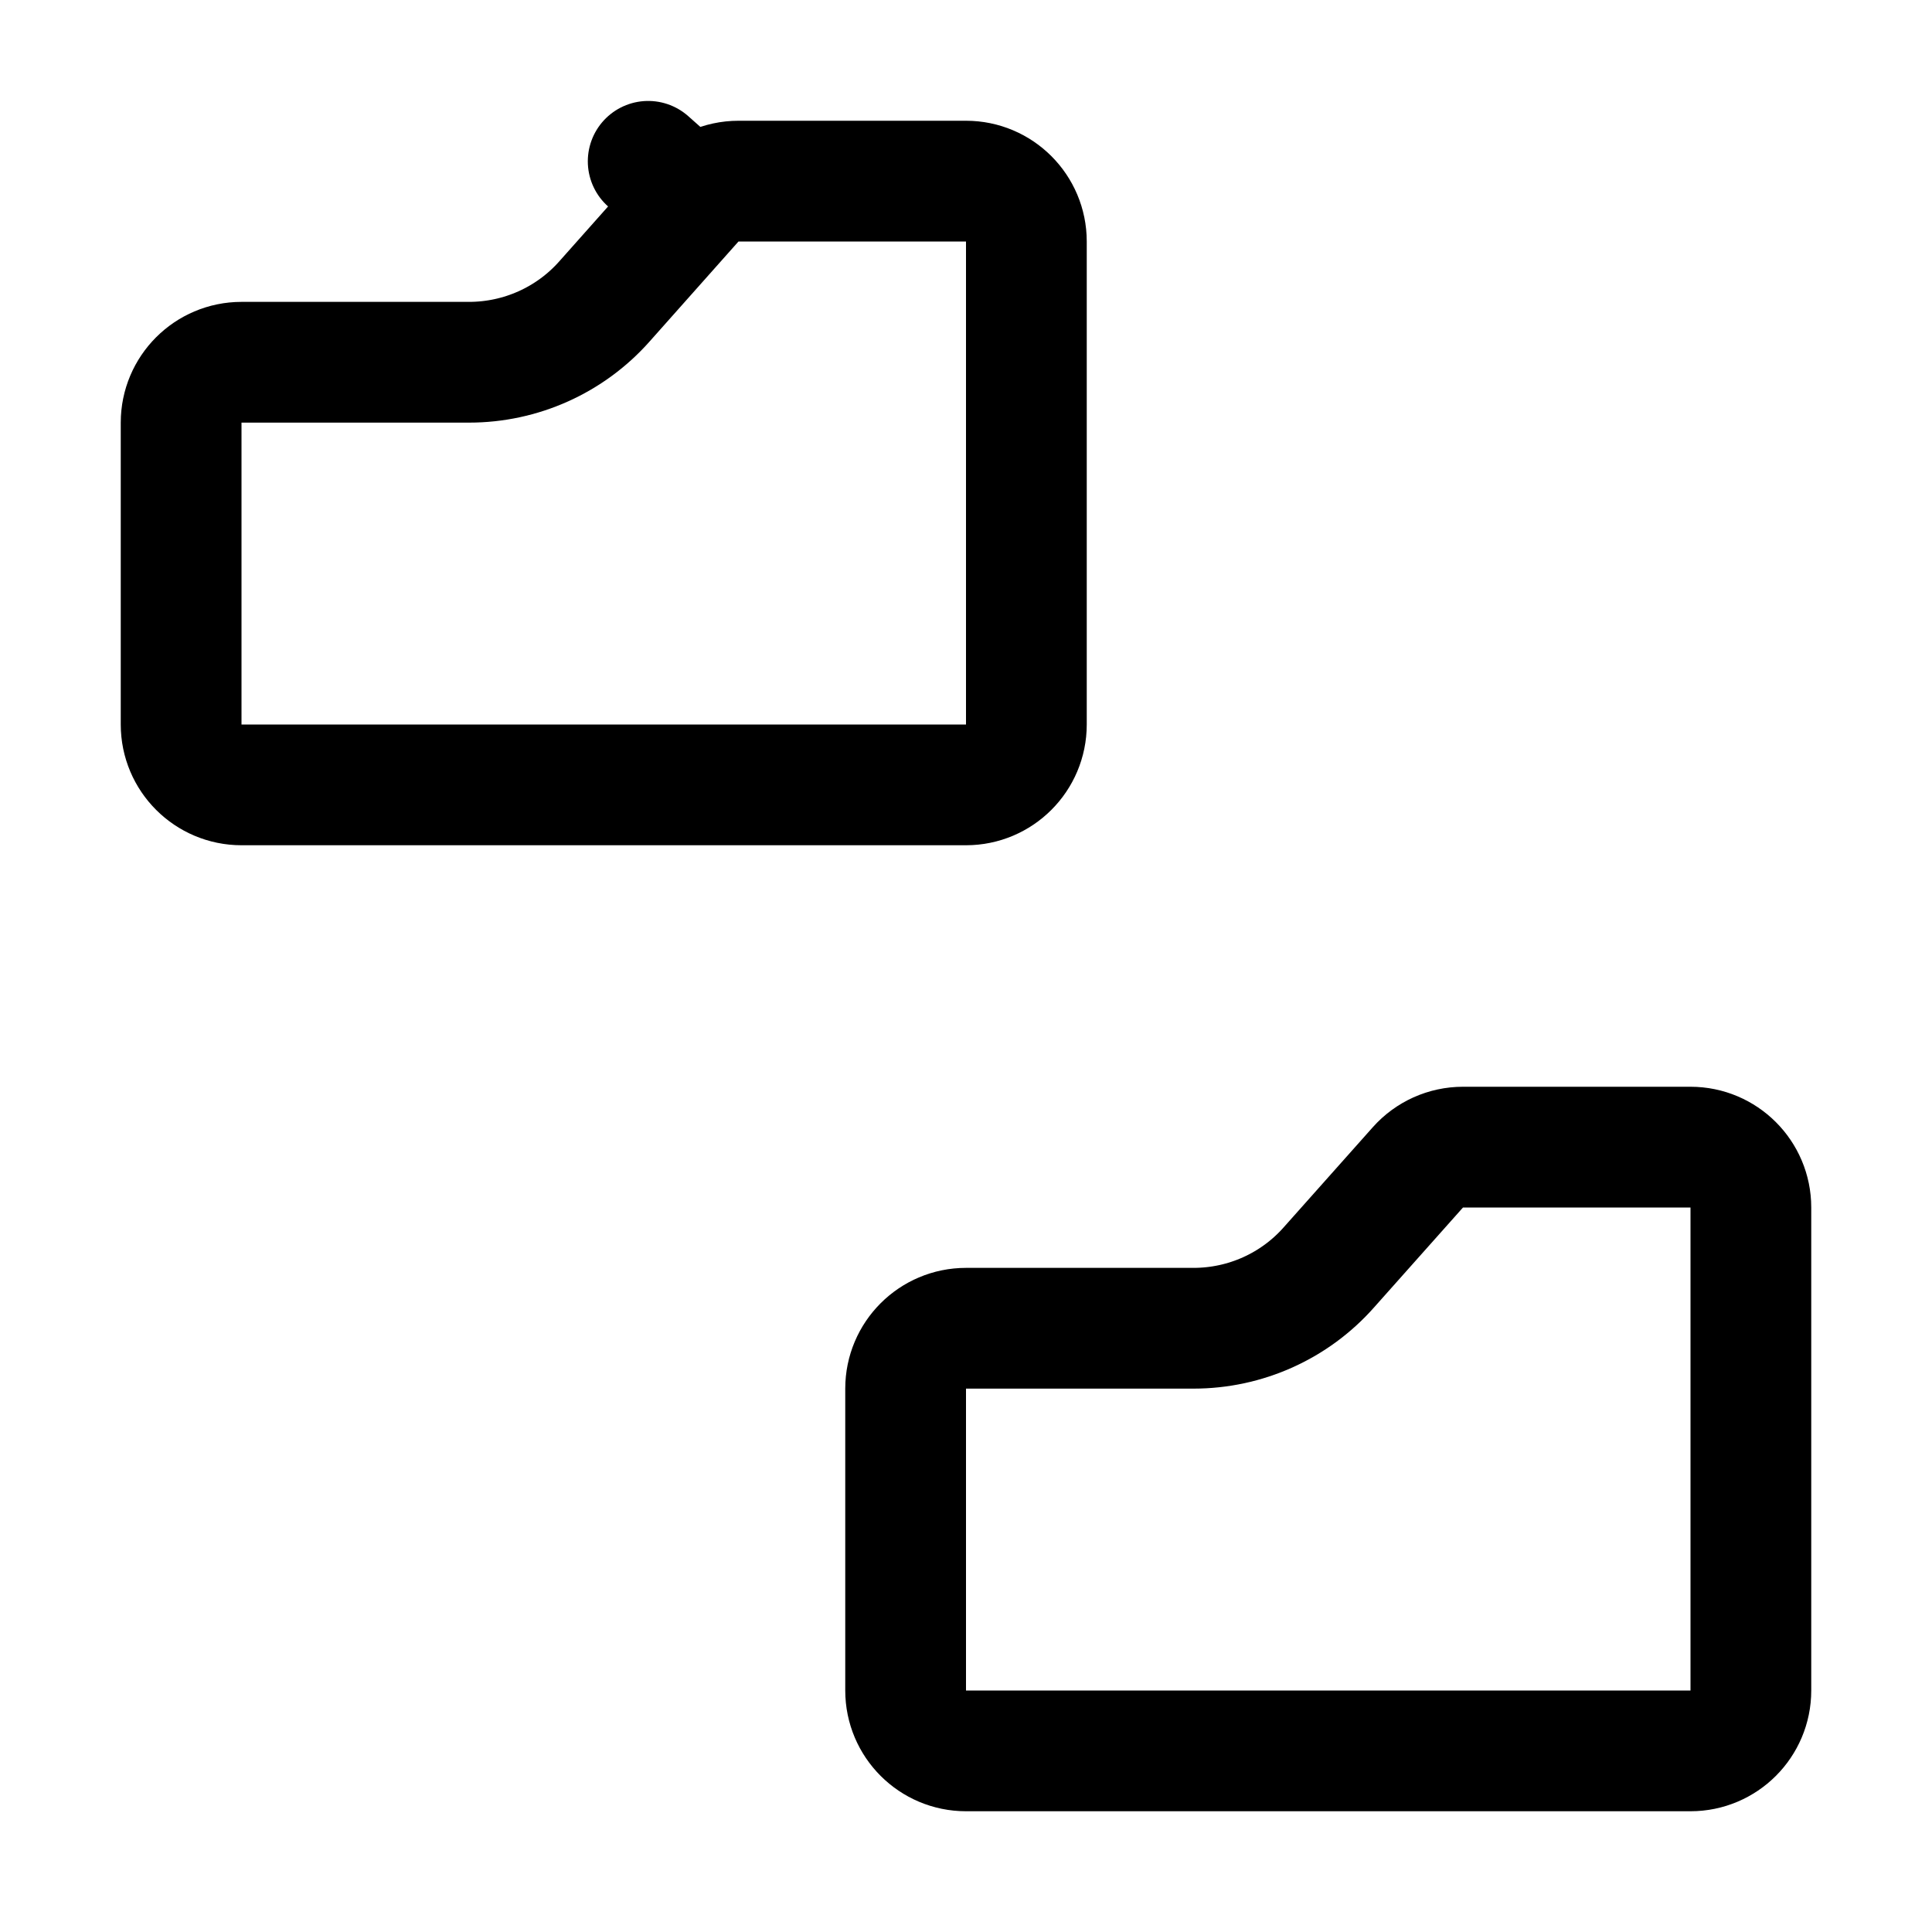 <svg width="16" height="16" viewBox="0 0 16 16" fill="none" xmlns="http://www.w3.org/2000/svg">
<path d="M6.116 1.5H8C8.276 1.5 8.5 1.724 8.5 2V6C8.5 6.276 8.276 6.5 8 6.5H2C1.724 6.5 1.5 6.276 1.5 6V3.5C1.5 3.224 1.724 3 2 3H3.884C4.313 3 4.721 2.817 5.005 2.497L5.742 1.668L5.368 1.336L5.742 1.668C5.837 1.561 5.973 1.5 6.116 1.5ZM12.116 9.5H14C14.276 9.5 14.5 9.724 14.5 10V14C14.5 14.276 14.276 14.5 14 14.5H8C7.724 14.5 7.5 14.276 7.5 14V11.5C7.5 11.224 7.724 11 8 11H9.884C10.313 11 10.721 10.817 11.005 10.496L11.742 9.668C11.837 9.561 11.973 9.5 12.116 9.5Z" stroke="black" stroke-linecap="round" stroke-linejoin="round"/>
</svg>
